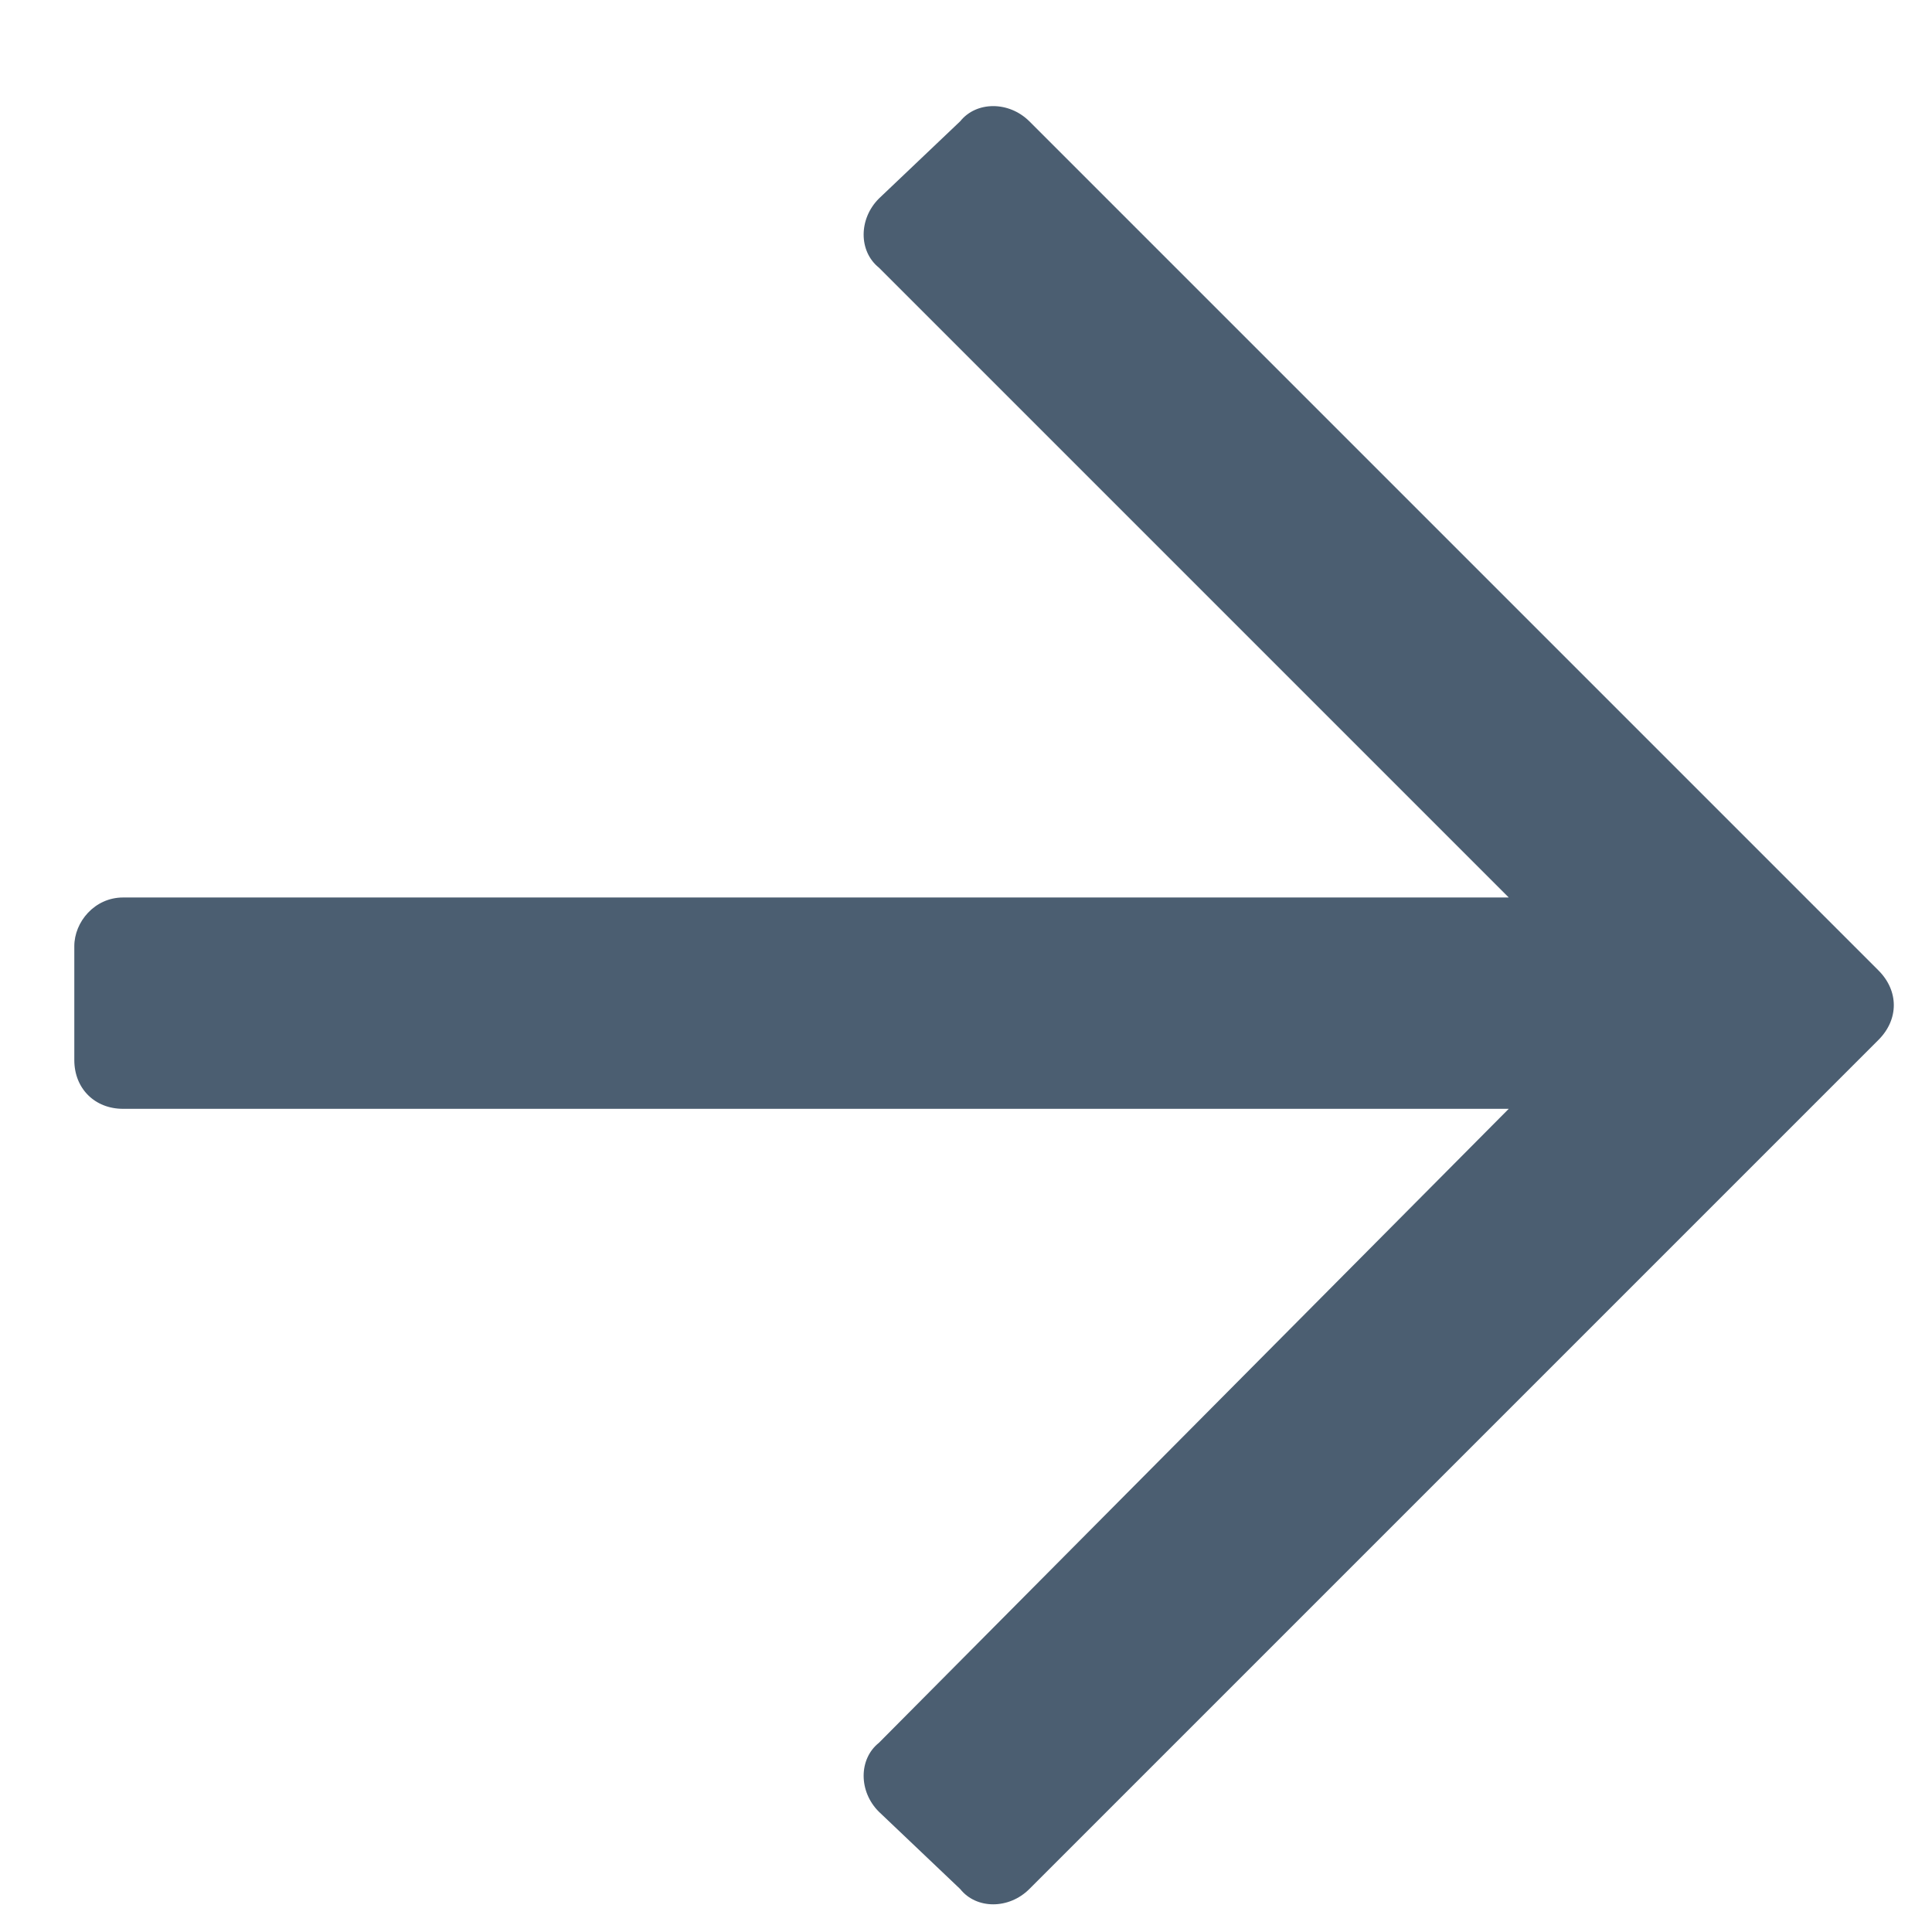 <svg width="13" height="13" viewBox="0 0 13 13" fill="none" xmlns="http://www.w3.org/2000/svg">
<path d="M6.461 0.816C6.57 0.68 6.789 0.68 6.926 0.816L12.641 6.531C12.777 6.668 12.777 6.859 12.641 6.996L6.926 12.711C6.789 12.848 6.57 12.848 6.461 12.711L5.914 12.191C5.777 12.055 5.777 11.836 5.914 11.727L10.152 7.461H0.828C0.637 7.461 0.5 7.324 0.5 7.133V6.367C0.5 6.203 0.637 6.039 0.828 6.039H10.152L5.914 1.801C5.777 1.691 5.777 1.473 5.914 1.336L6.461 0.816Z" fill="#4B5E71"/>
</svg>
